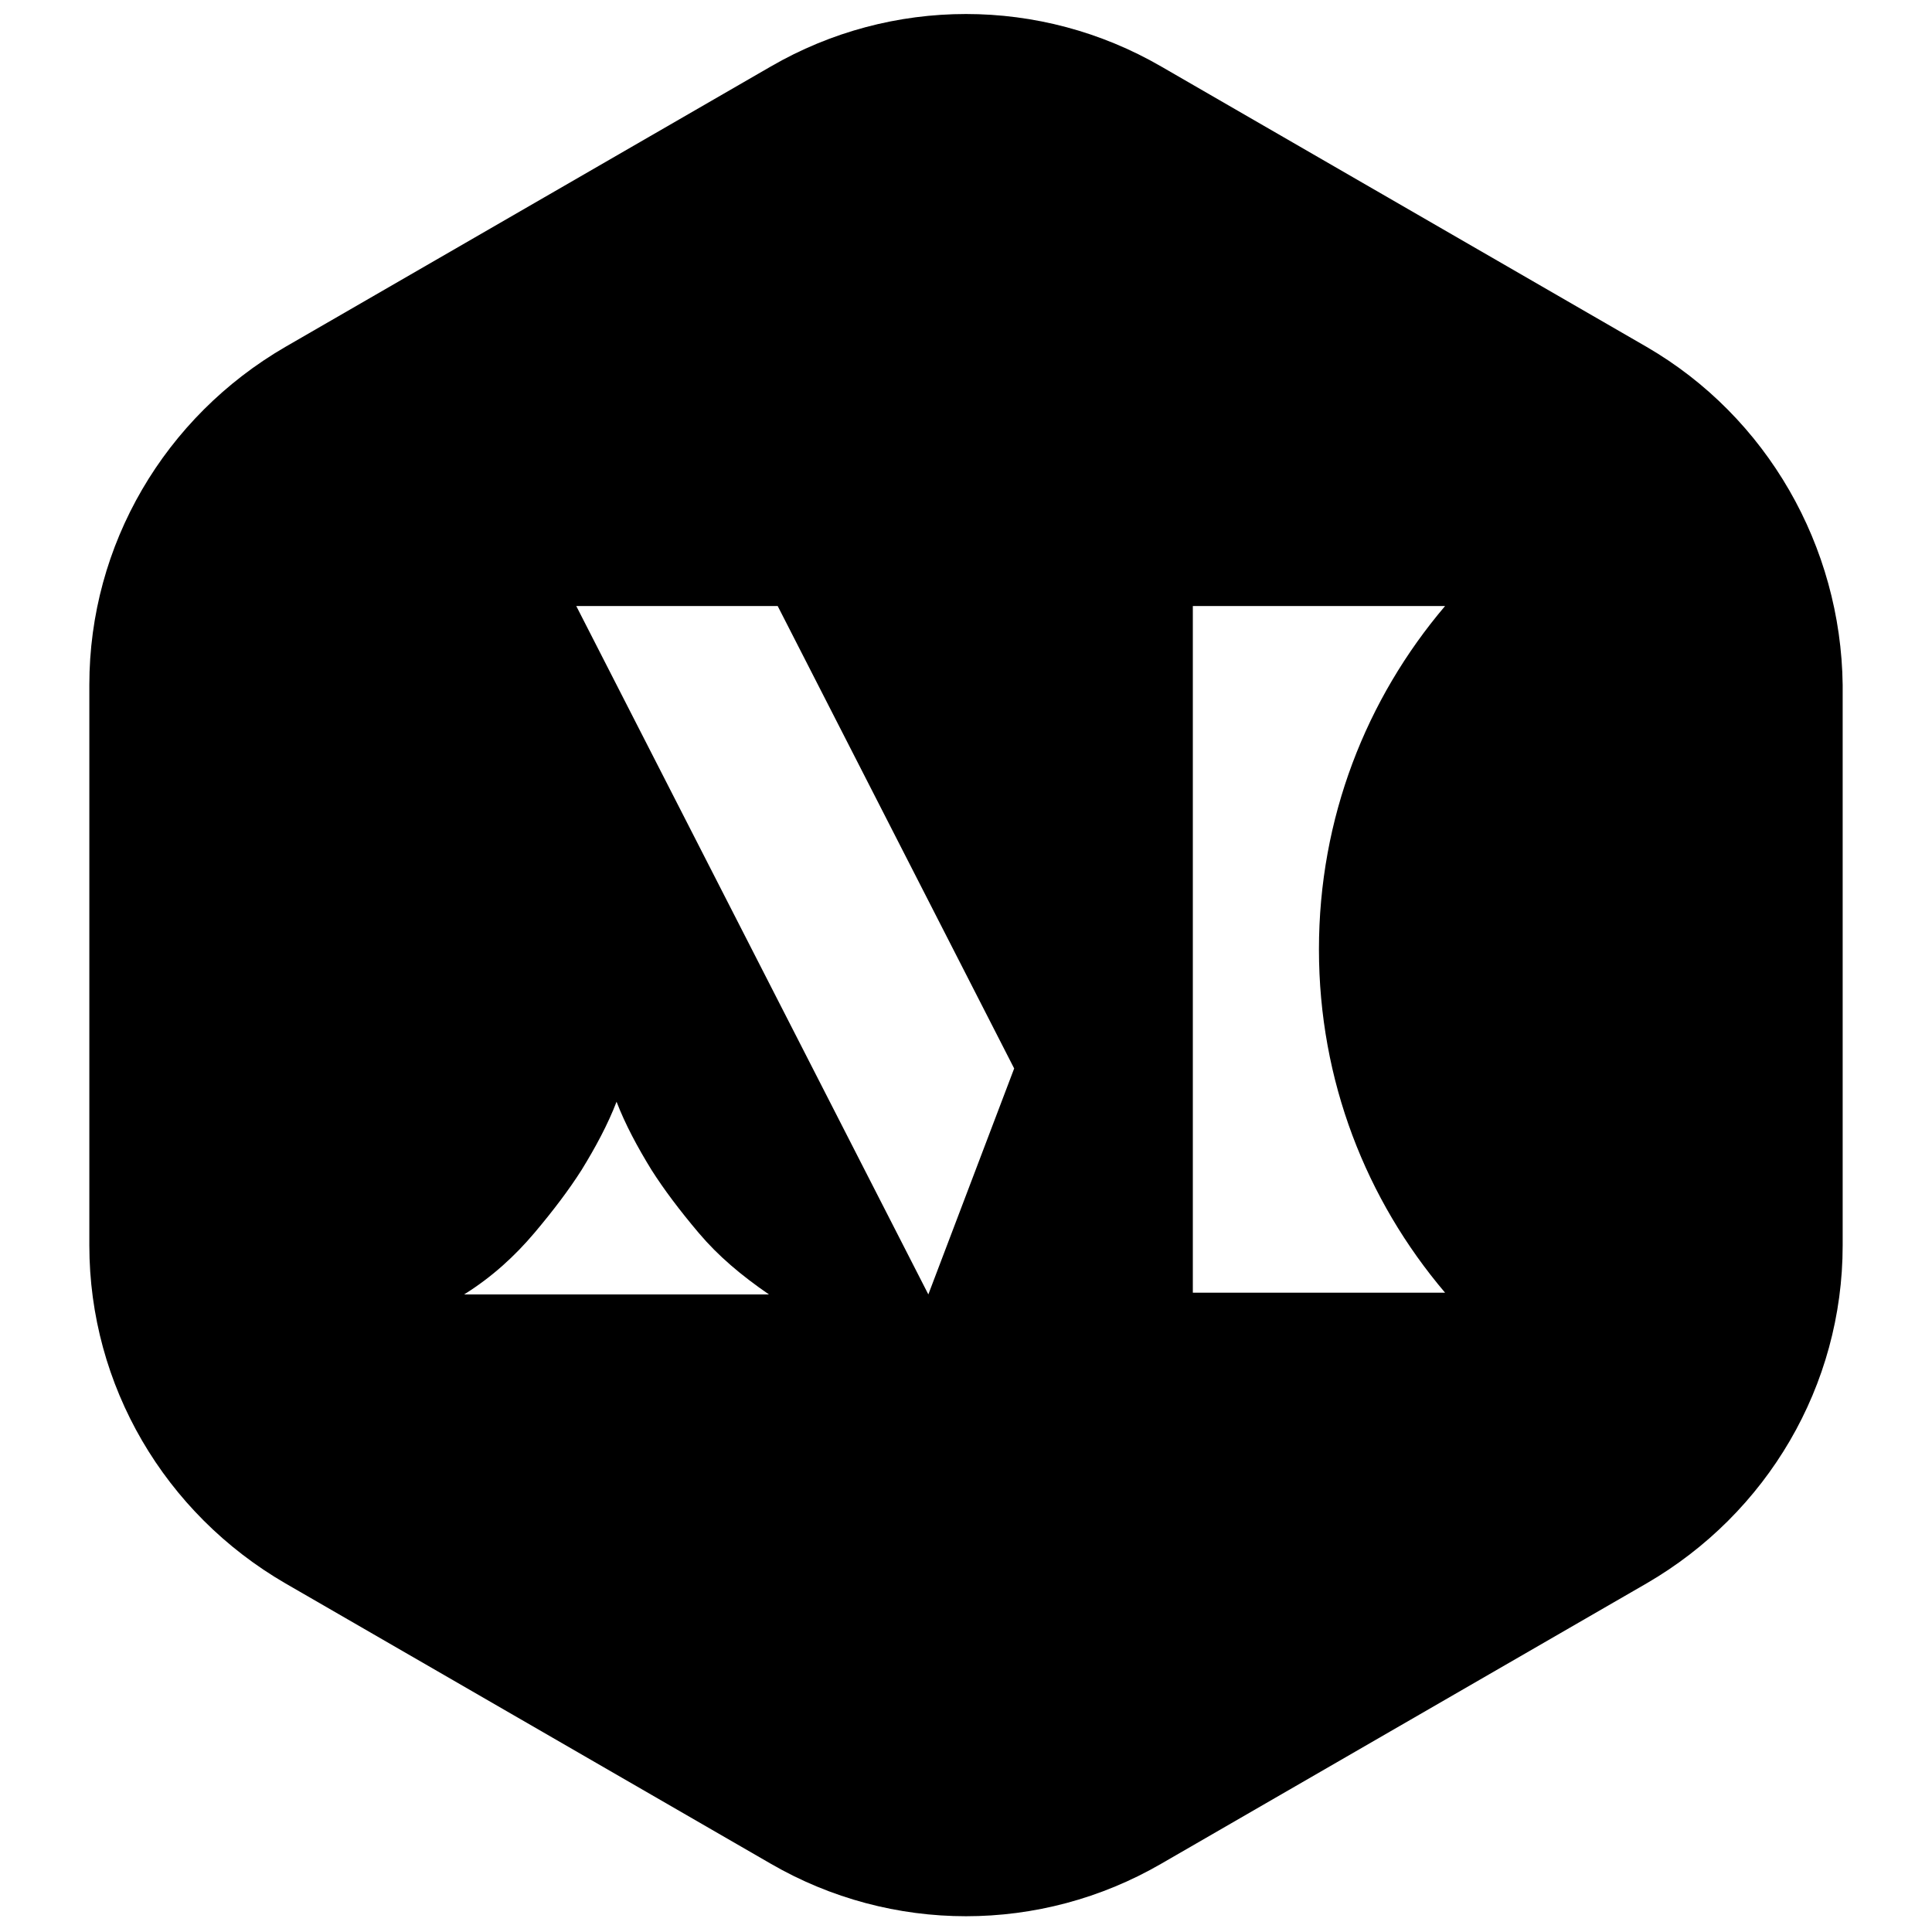 <svg baseProfile="tiny" xmlns="http://www.w3.org/2000/svg" viewBox="0 0 110.3 110.3"><path d="M94 19.8l-27.7-16c-6.9-4-15.4-4-22.3 0l-27.7 16c-6.9 4-11.2 11.3-11.2 19.3v32c0 8 4.3 15.3 11.2 19.3l27.7 16c6.9 4 15.4 4 22.3 0l27.7-16c6.9-4 11.2-11.3 11.2-19.3v-32c-.1-7.9-4.3-15.3-11.2-19.3zM35.2 73.9h-8.7c1.6-1 2.9-2.2 4-3.5 1.1-1.3 2-2.5 2.7-3.6.8-1.3 1.5-2.6 2-3.9.5 1.3 1.2 2.6 2 3.9.7 1.1 1.6 2.3 2.7 3.6 1.1 1.3 2.4 2.4 4 3.5h-8.7zm17.8 0L32.9 34.6h11.5L57.9 61 53 73.9zm29.5-39.3c-4.5 5.3-7.2 12.1-7.2 19.6 0 7.5 2.7 14.3 7.2 19.6H68.1V34.6h14.4z"/></svg>